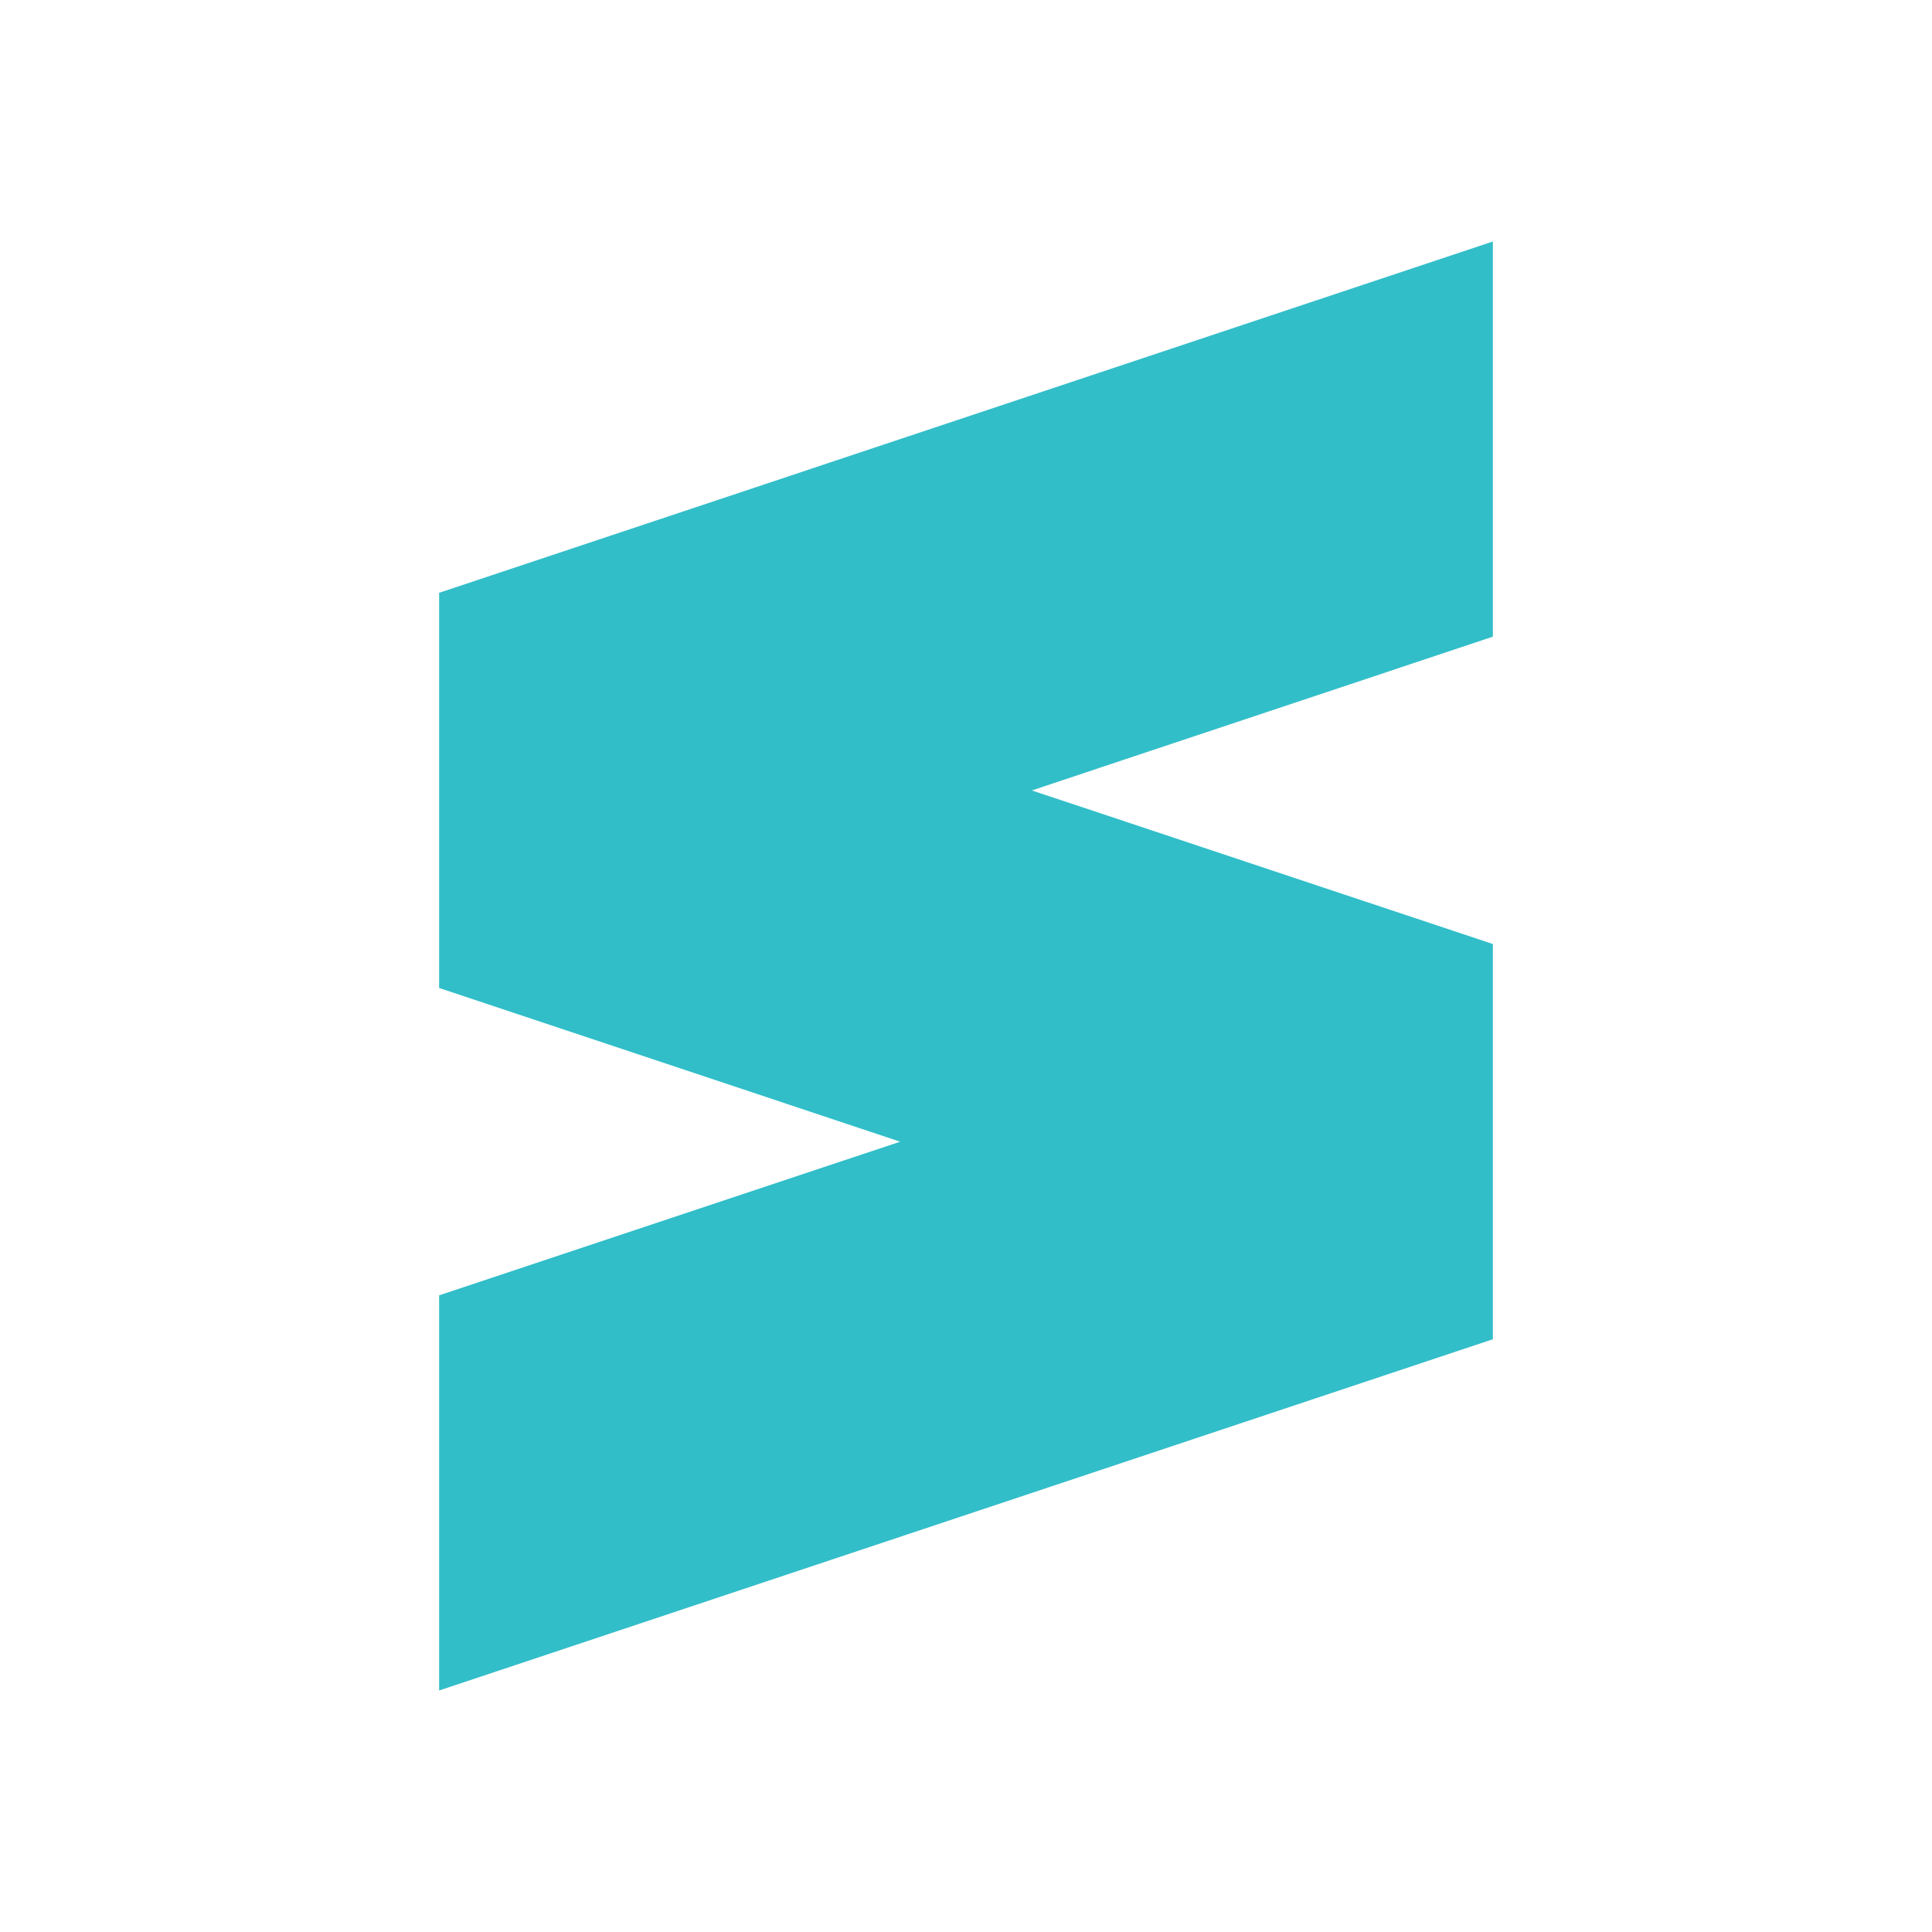 <svg height="48" width="48" xmlns="http://www.w3.org/2000/svg"><path fill="rgb(50, 190, 200)" d="m37.09 15.818-11.454 3.82 11.454 3.816v9.819l-26.18 8.727v-9.818l11.454-3.817-11.454-3.819v-9.818l26.18-8.728z"/></svg>